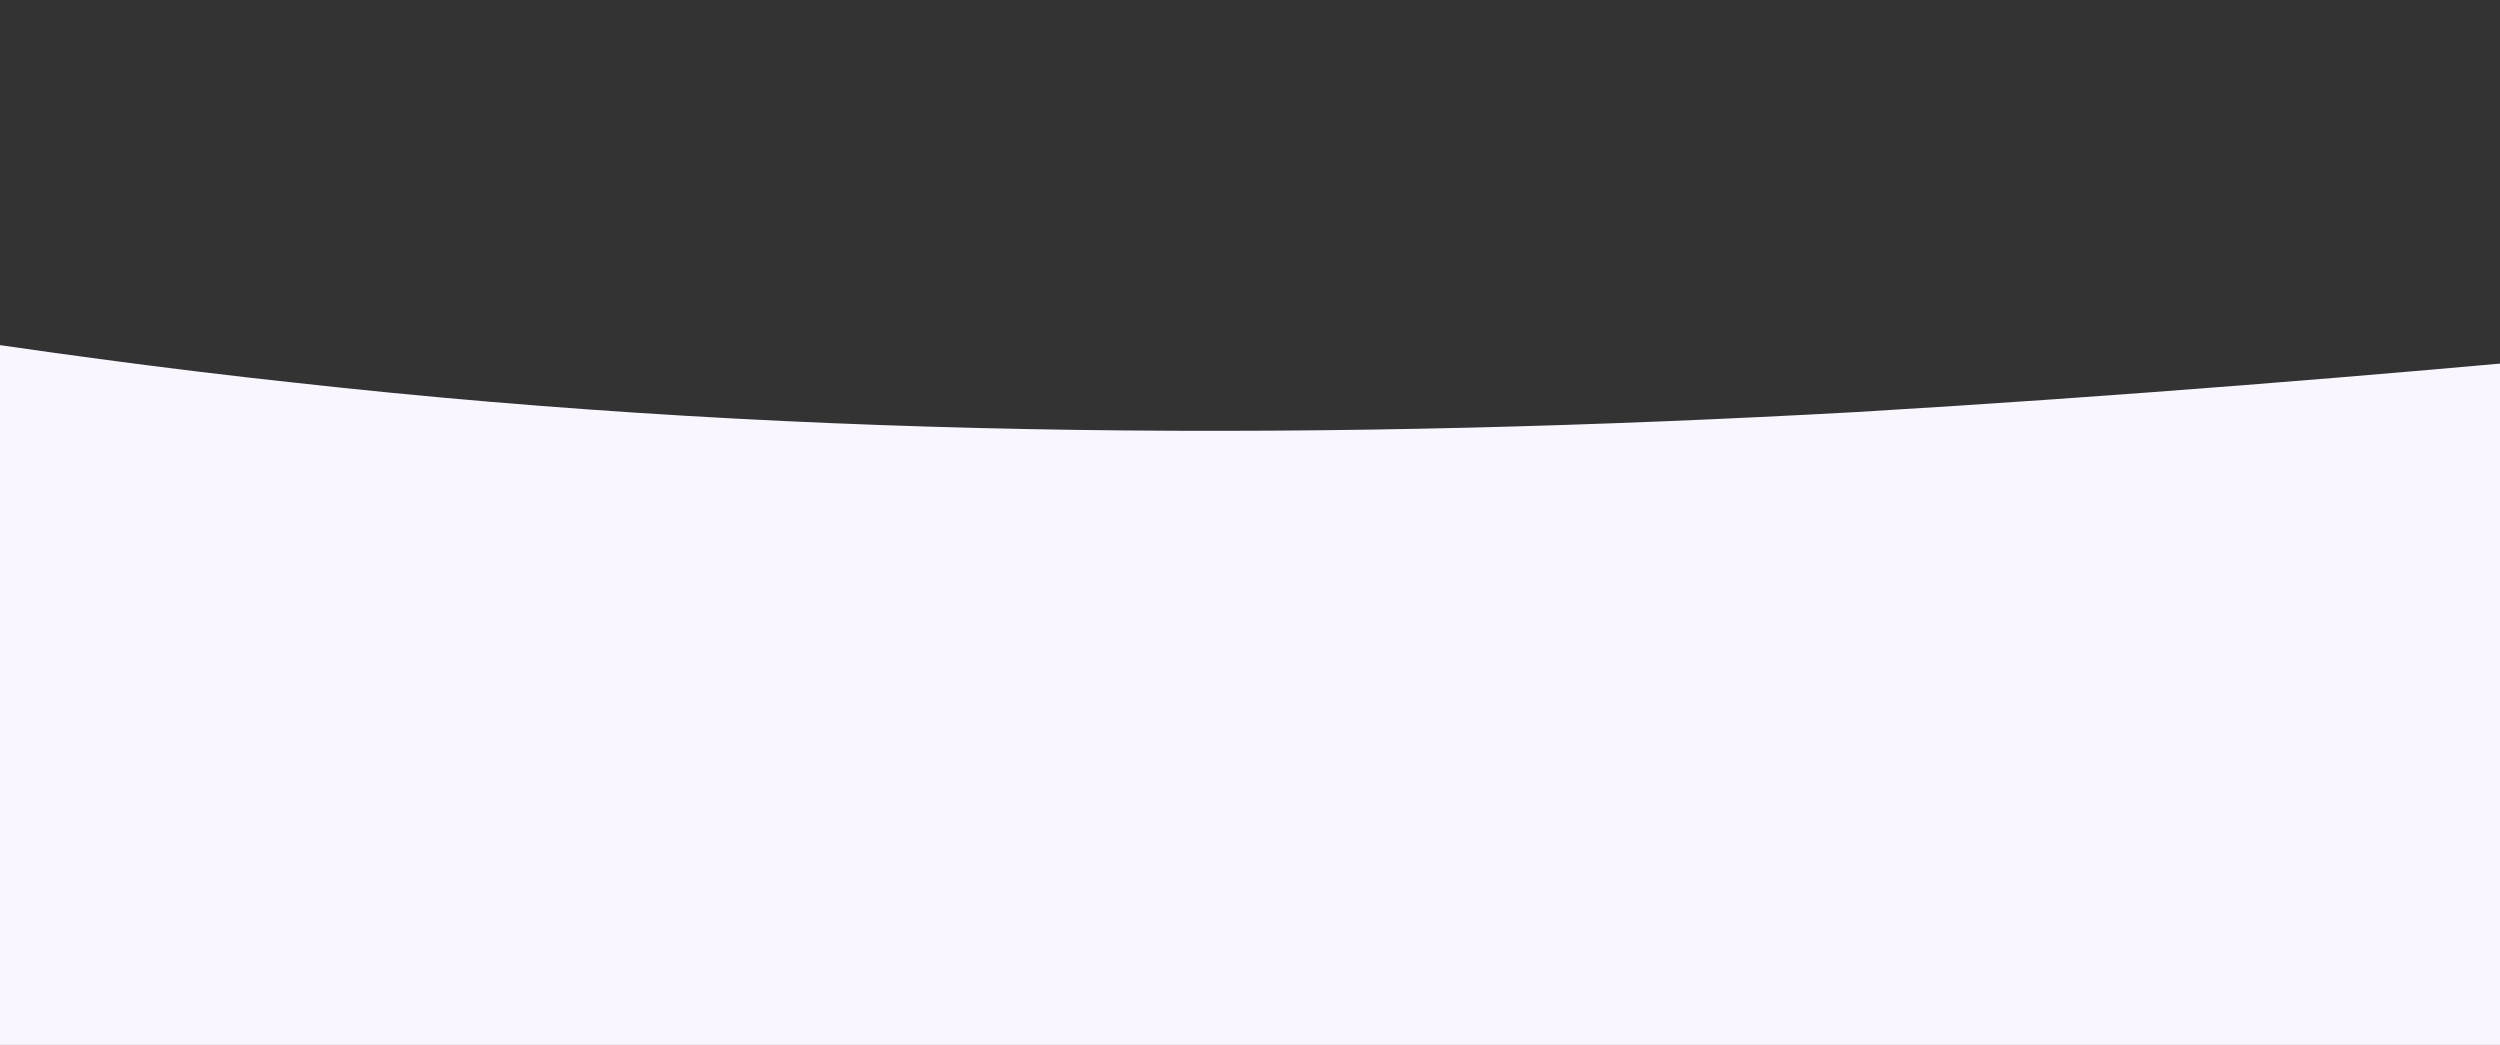 <svg width="1280" height="535" viewBox="0 0 1280 535" fill="none" xmlns="http://www.w3.org/2000/svg">
<rect x="0" y="0" width="1280" height="535" fill="#333333" stroke="none"/>
<g clip-path="url(#clip0_477_2128)">
<g clip-path="url(#clip1_477_2128)">
<path d="M-2249 225.664L-2115.67 195.942C-1982.34 167.331 -1715.67 106.221 -1449.01 77.61C-1182.34 47.888 -915.68 47.888 -649.016 77.61C-382.352 106.221 -115.688 167.331 150.976 195.942C417.64 225.664 684.304 225.664 950.968 210.942C1217.63 195.109 1484.3 167.331 1617.63 151.498L1750.96 136.776V847.88H1617.63C1484.3 847.88 1217.63 847.88 950.968 847.88C684.304 847.88 417.64 847.88 150.976 847.88C-115.688 847.88 -382.352 847.88 -649.016 847.88C-915.68 847.88 -1182.34 847.88 -1449.01 847.88C-1715.67 847.88 -1982.34 847.88 -2115.67 847.88H-2249V225.664Z" fill="#FAF6FF"/>
</g>
</g>
<defs>
<clipPath id="clip0_477_2128">
<rect width="4000" height="888.88" fill="white" transform="translate(-2249 -193)"/>
</clipPath>
<clipPath id="clip1_477_2128">
<rect width="3999.96" height="888.88" fill="white" transform="translate(-2249 -41)"/>
</clipPath>
</defs>
</svg>
